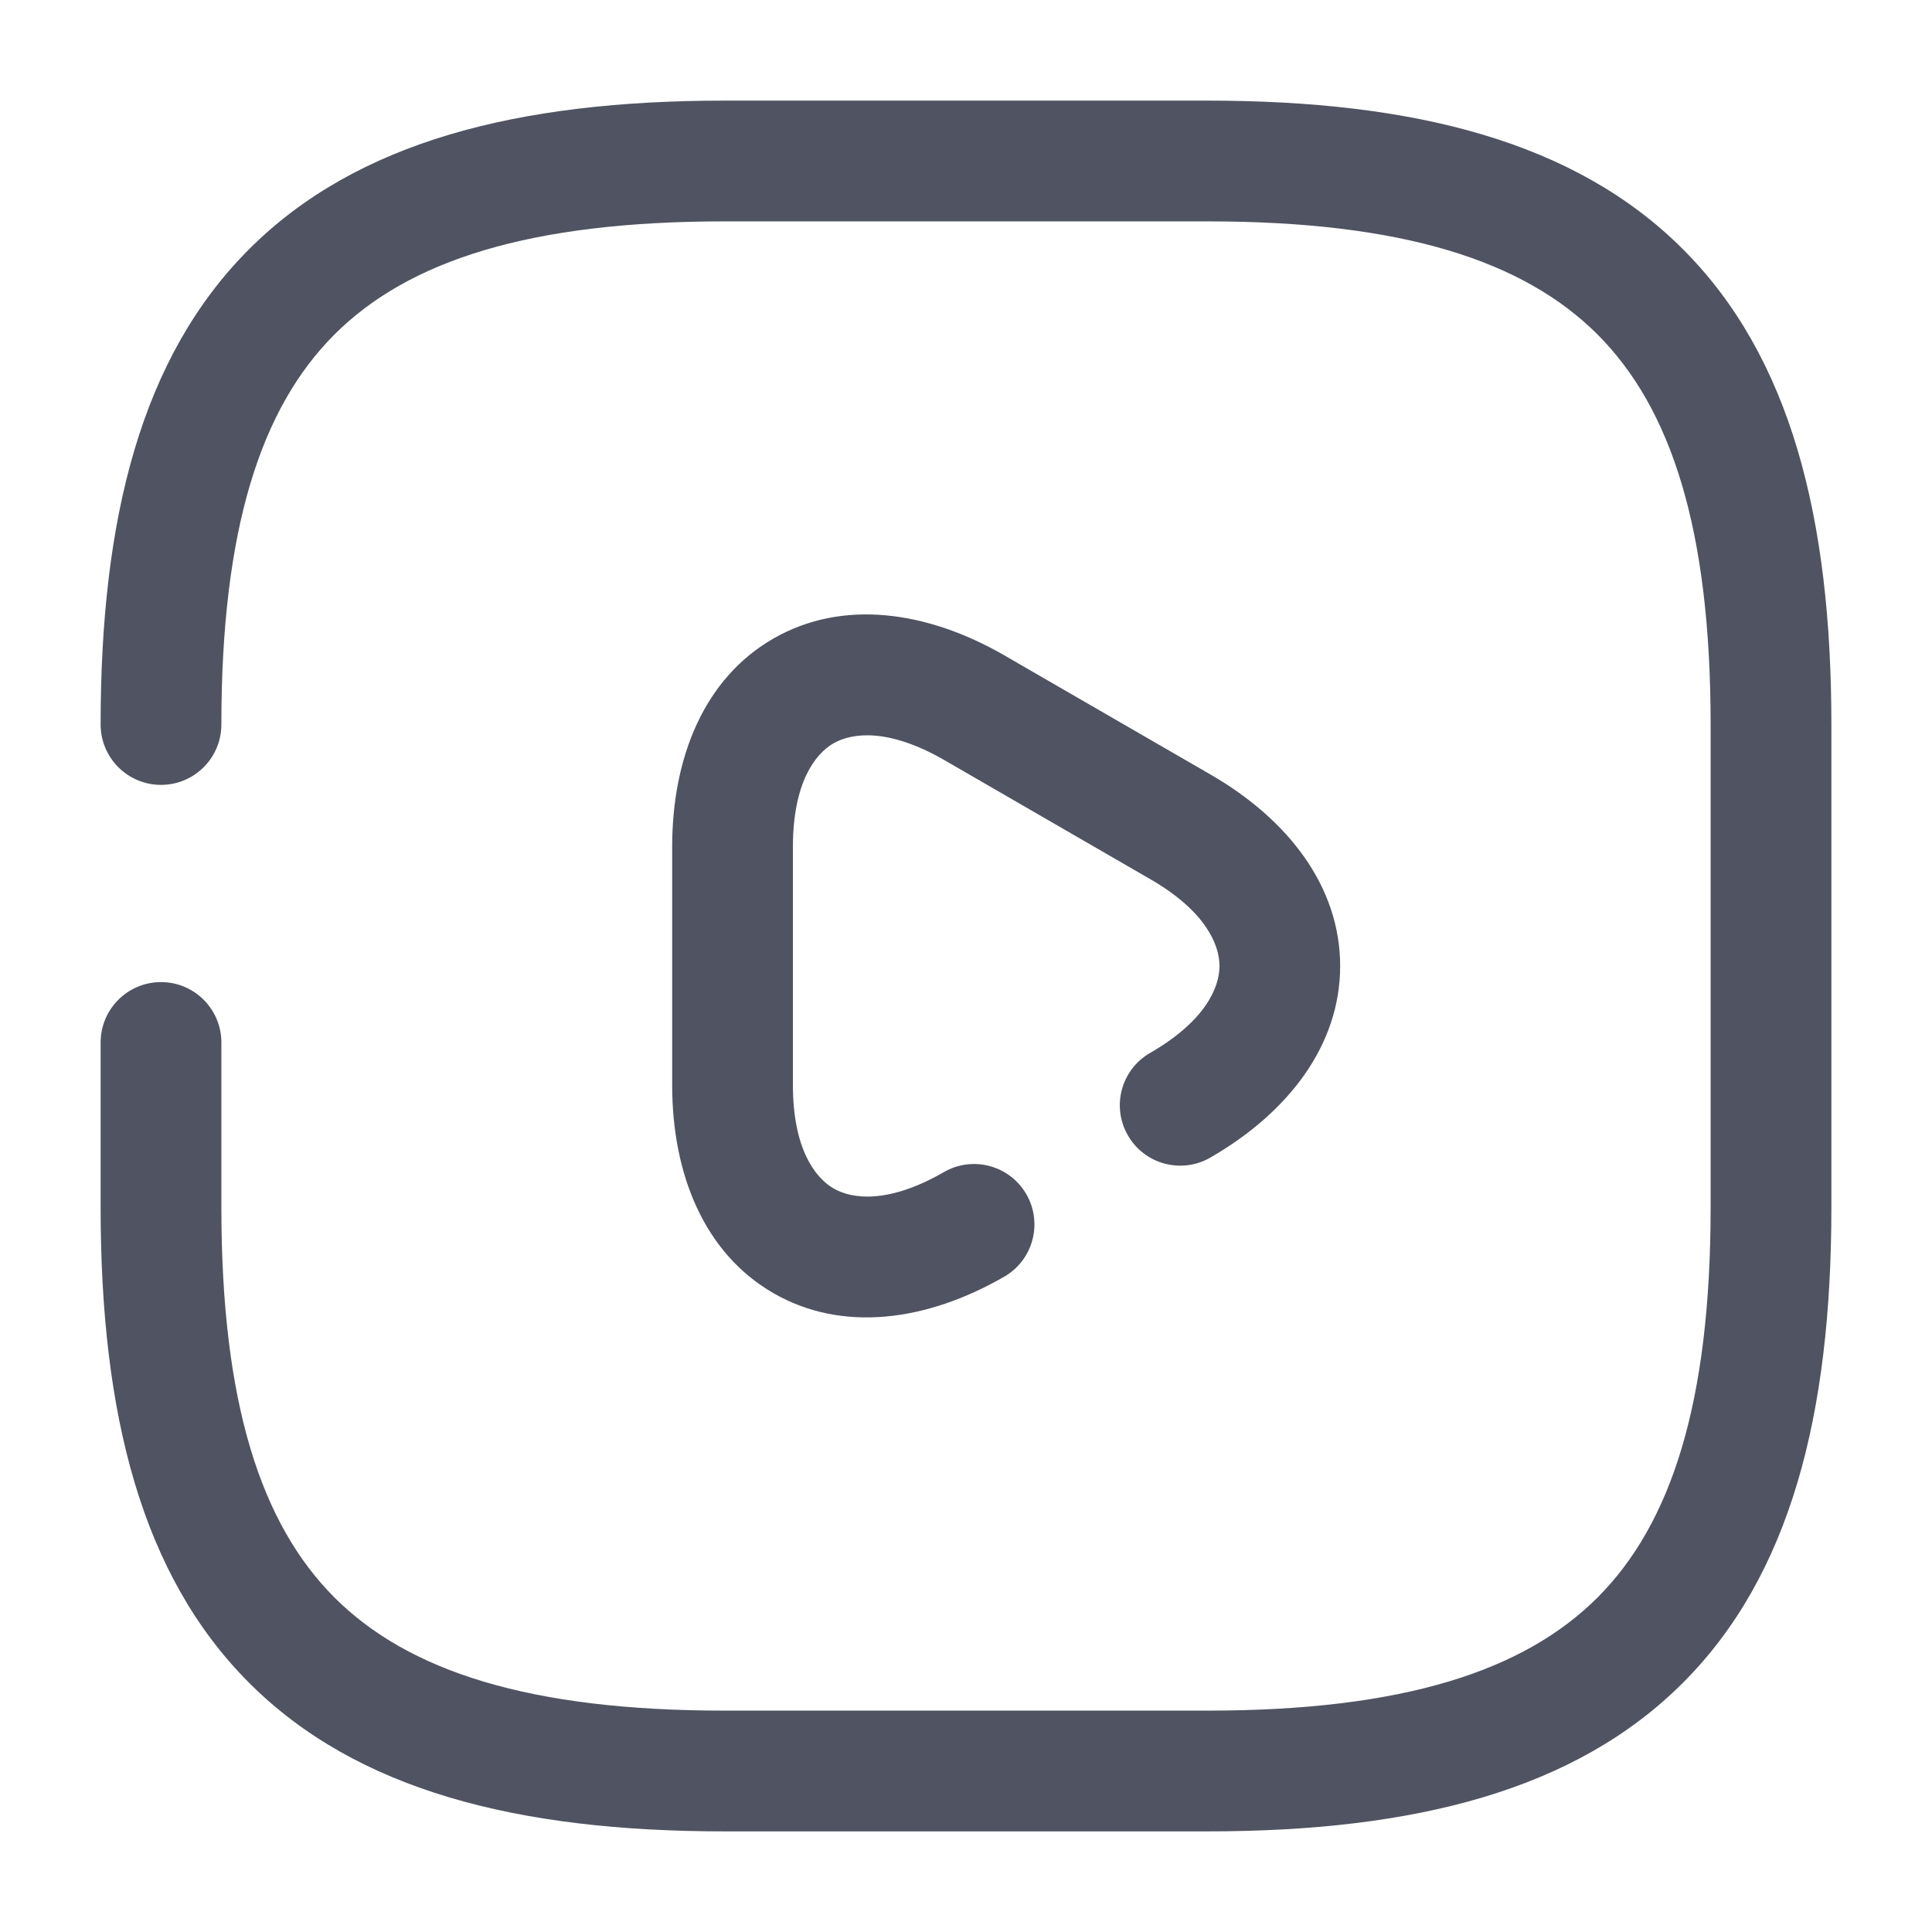 <?xml version="1.0"?>
<svg xmlns="http://www.w3.org/2000/svg" xmlns:xlink="http://www.w3.org/1999/xlink" xmlns:svgjs="http://svgjs.com/svgjs" version="1.1" width="512" height="512" x="0" y="0" viewBox="0 0 24 24" style="enable-background:new 0 0 512 512" xml:space="preserve" class=""><g><g xmlns="http://www.w3.org/2000/svg" clip-rule="evenodd" fill="rgb(0,0,0)" fill-rule="evenodd"><path d="m3.095 3.095c1.334-1.334 3.331-1.845 5.905-1.845h6c2.574 0 4.571.51 5.905 1.845 1.335 1.334 1.845 3.331 1.845 5.905v6c0 2.574-.51 4.571-1.845 5.905-1.334 1.335-3.331 1.845-5.905 1.845h-6c-2.574 0-4.571-.51-5.905-1.845-1.334-1.334-1.845-3.331-1.845-5.905v-2.05c0-.414.336-.75.75-.75s.75.336.75.75v2.05c0 2.426.49 3.929 1.405 4.845.916.915 2.419 1.405 4.845 1.405h6c2.426 0 3.929-.49 4.845-1.405.915-.916 1.405-2.419 1.405-4.845v-6c0-2.426-.49-3.929-1.405-4.845-.916-.916-2.419-1.405-4.845-1.405h-6c-2.426 0-3.929.49-4.845 1.405s-1.405 2.419-1.405 4.845c0 .414-.336.75-.75.75s-.75-.336-.75-.75c0-2.574.51-4.571 1.845-5.905z" fill="#505361" data-original="#000000" class=""/><path d="m10.355 9.233c-.23.132-.505.492-.505 1.287v2.96c0 .788.274 1.15.506 1.284.232.134.684.191 1.37-.204.359-.207.818-.083 1.024.276.207.359.083.818-.276 1.024-.964.555-2.013.697-2.868.203-.855-.494-1.256-1.472-1.256-2.583v-2.96c0-1.115.4-2.095 1.258-2.588.856-.492 1.904-.346 2.867.208l.001.001 2.559 1.479c-0-0.0 0.0 0 0 0 .964.555 1.613 1.392 1.613 2.38 0 .988-.649 1.825-1.613 2.38-.359.207-.818.083-1.024-.276-.207-.359-.083-.818.276-1.024.685-.395.862-.813.862-1.08s-.176-.685-.862-1.08l-2.56-1.48c0.0 0-0-0 0 0-.687-.395-1.139-.34-1.371-.207z" fill="#505361" data-original="#000000" class=""/></g></g></svg>
